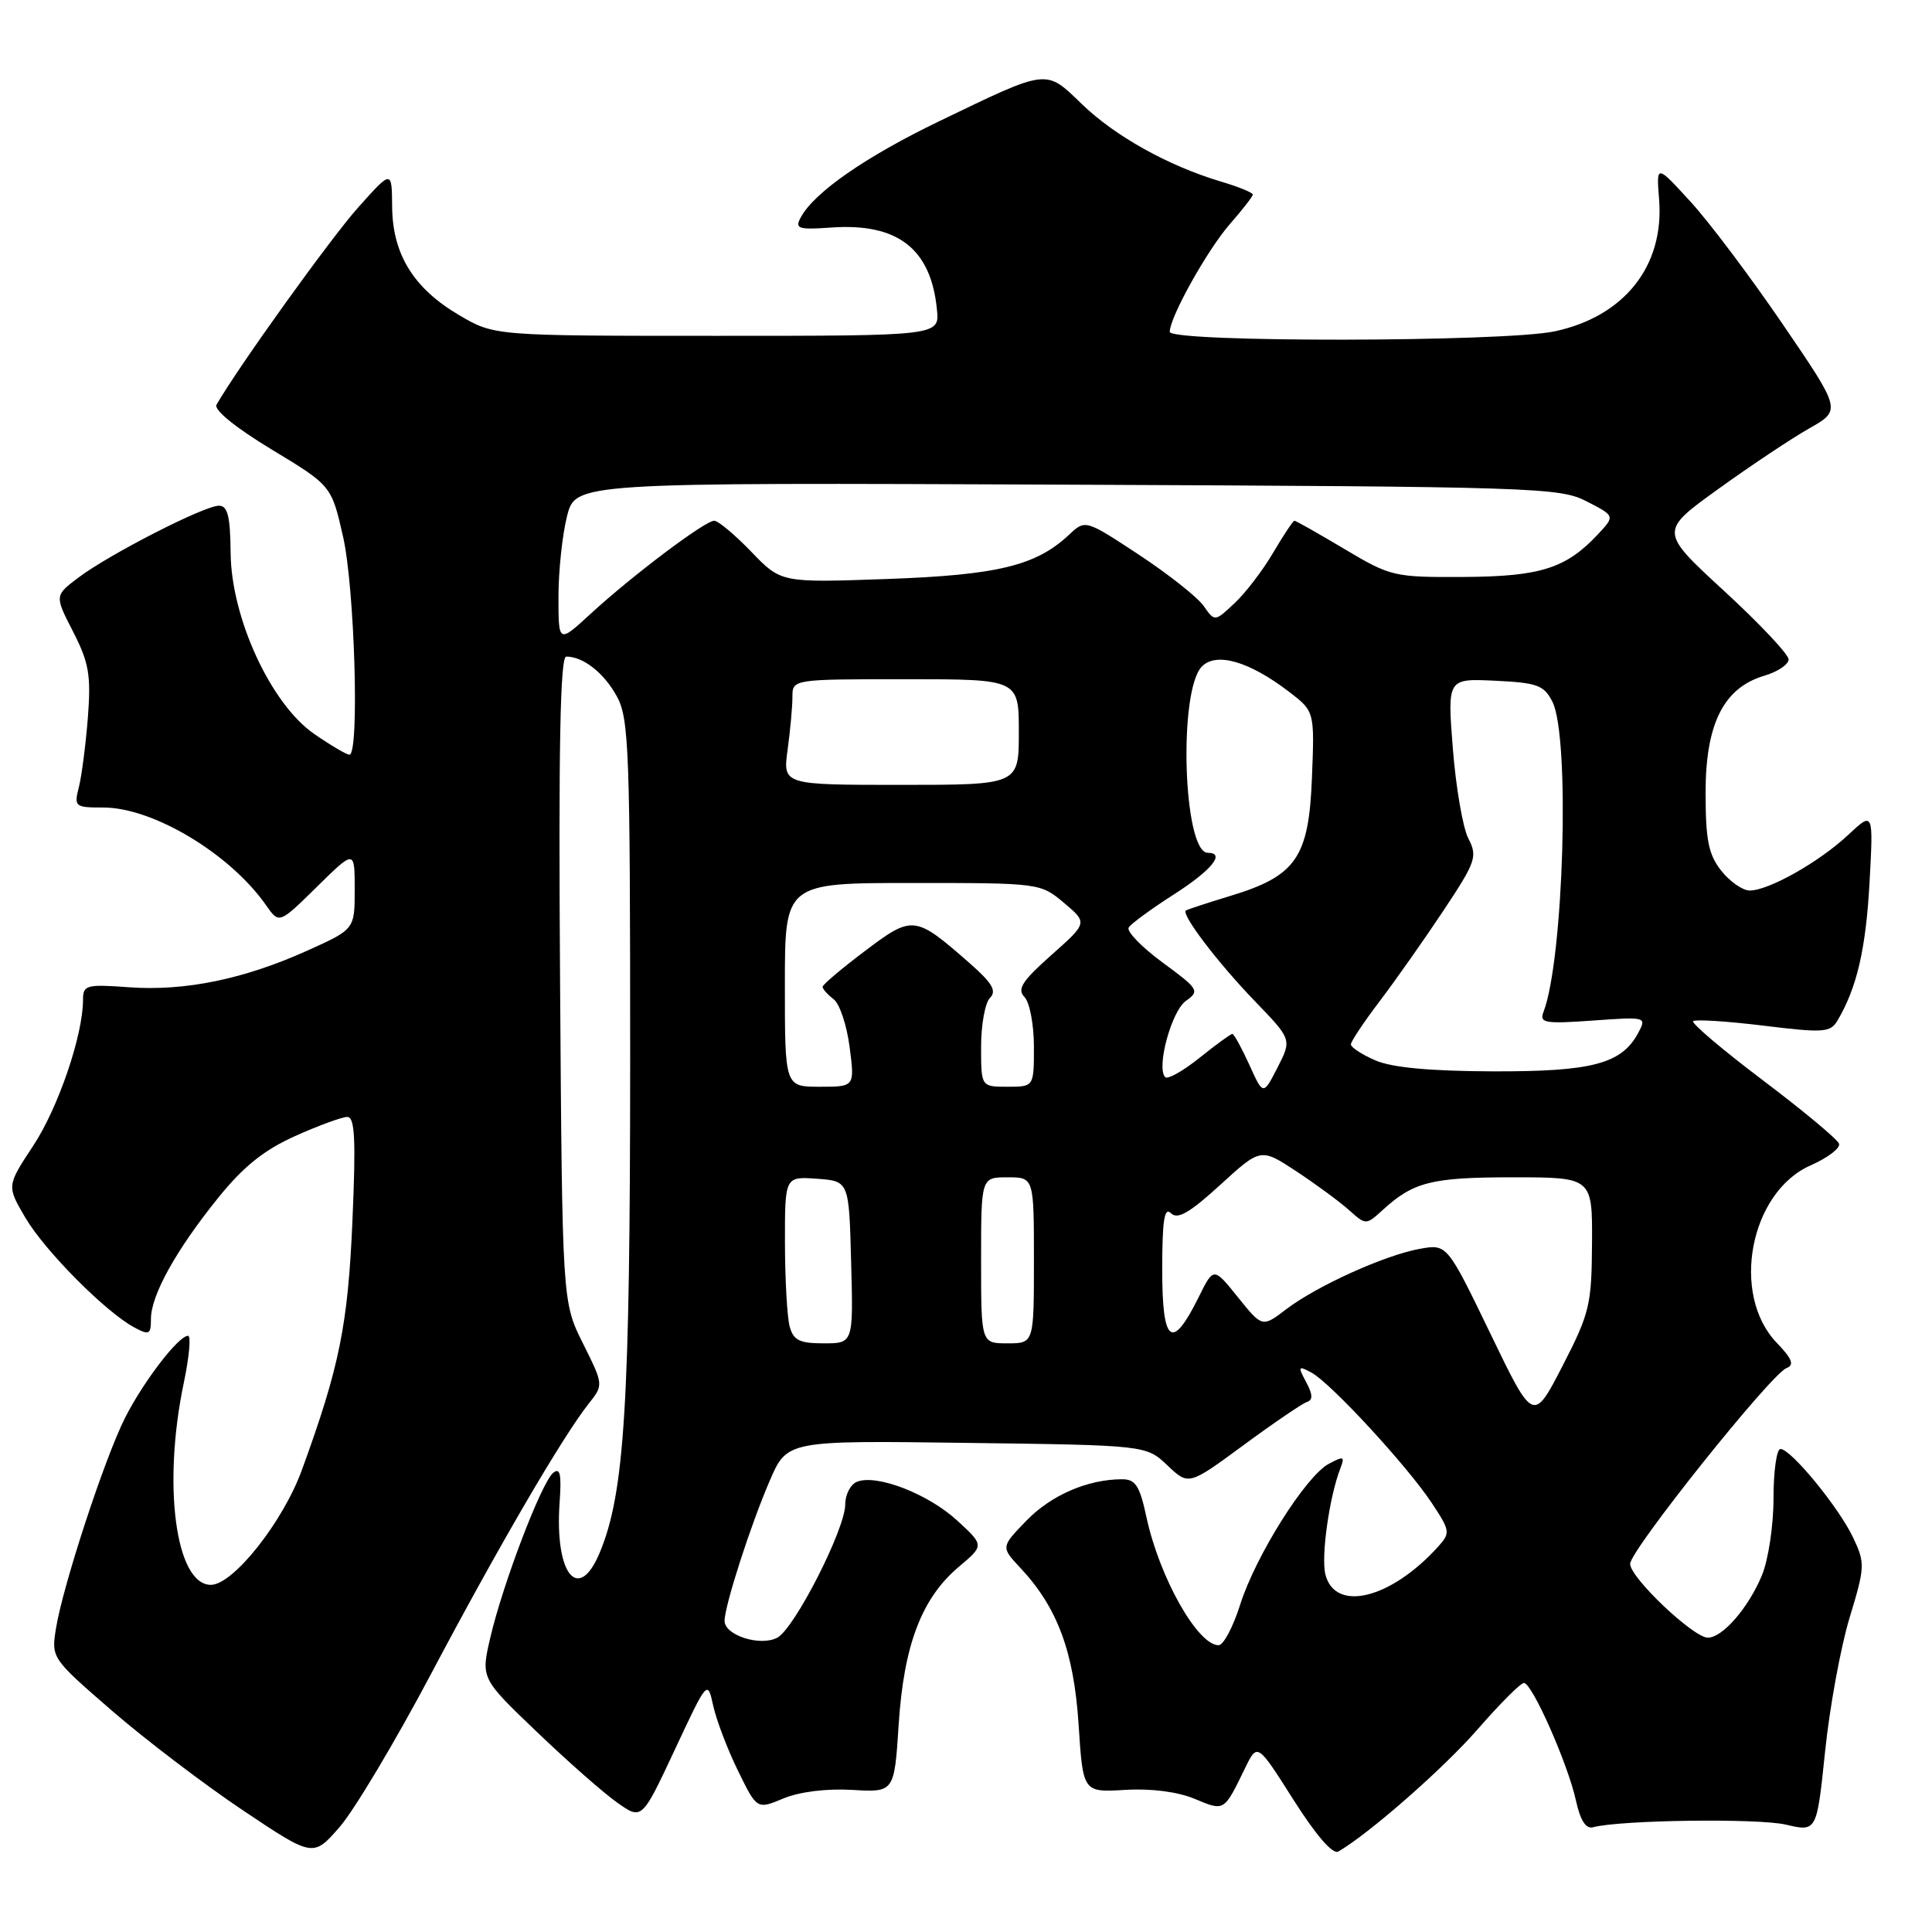 <?xml version="1.0" encoding="UTF-8" standalone="no"?>
<!DOCTYPE svg PUBLIC "-//W3C//DTD SVG 1.1//EN" "http://www.w3.org/Graphics/SVG/1.1/DTD/svg11.dtd" >
<svg xmlns="http://www.w3.org/2000/svg" xmlns:xlink="http://www.w3.org/1999/xlink" version="1.1" viewBox="0 0 256 256">
 <g >
 <path fill="currentColor"
d=" M 57.15 221.74 C 66.06 204.90 74.55 190.36 78.00 186.00 C 79.98 183.50 79.98 183.50 77.24 178.00 C 74.50 172.51 74.50 172.51 74.21 129.75 C 74.00 99.01 74.23 87.00 75.03 87.00 C 77.29 87.00 80.03 89.16 81.74 92.28 C 83.35 95.22 83.50 99.42 83.50 140.50 C 83.49 186.12 82.77 197.84 79.46 205.75 C 76.63 212.51 73.48 208.58 74.15 199.12 C 74.42 195.32 74.22 194.40 73.29 195.17 C 71.74 196.46 66.64 209.84 64.98 216.94 C 63.71 222.38 63.71 222.38 71.10 229.45 C 75.17 233.35 79.97 237.58 81.78 238.85 C 85.05 241.17 85.05 241.17 89.40 231.88 C 93.75 222.58 93.75 222.58 94.51 226.04 C 94.93 227.94 96.40 231.81 97.79 234.64 C 100.30 239.77 100.30 239.77 103.82 238.30 C 105.94 237.42 109.54 236.97 112.91 237.17 C 118.50 237.50 118.50 237.50 119.08 228.50 C 119.76 217.96 122.13 211.75 127.06 207.60 C 130.42 204.77 130.42 204.77 126.80 201.45 C 122.96 197.94 116.21 195.32 113.58 196.33 C 112.71 196.67 112.00 198.02 112.00 199.33 C 112.00 202.61 105.29 215.77 103.00 217.00 C 100.75 218.20 96.00 216.69 96.01 214.77 C 96.02 212.74 99.49 201.98 102.00 196.19 C 104.30 190.87 104.30 190.87 128.09 191.19 C 151.87 191.50 151.87 191.50 154.69 194.17 C 157.50 196.84 157.50 196.84 164.76 191.50 C 168.75 188.56 172.53 185.99 173.15 185.78 C 173.99 185.50 173.96 184.80 173.07 183.13 C 171.95 181.04 172.01 180.93 173.78 181.88 C 176.31 183.24 186.48 194.25 189.72 199.16 C 192.16 202.84 192.20 203.12 190.56 204.94 C 184.28 211.88 176.89 213.69 175.62 208.61 C 175.03 206.26 176.14 198.38 177.58 194.63 C 178.23 192.97 178.06 192.90 176.08 193.96 C 173.02 195.59 166.36 206.18 164.32 212.65 C 163.39 215.59 162.11 218.00 161.47 218.00 C 158.69 218.00 153.63 209.02 151.91 201.03 C 151.02 196.87 150.46 196.00 148.67 196.01 C 144.12 196.02 139.29 198.11 136.01 201.49 C 132.62 204.99 132.62 204.99 135.20 207.75 C 140.11 212.99 142.29 218.85 142.92 228.50 C 143.50 237.50 143.50 237.50 149.09 237.17 C 152.54 236.96 156.06 237.42 158.31 238.36 C 162.27 240.01 162.16 240.08 164.99 234.26 C 166.61 230.94 166.61 230.94 171.39 238.48 C 174.37 243.18 176.60 245.76 177.33 245.34 C 181.42 242.97 191.32 234.29 195.82 229.11 C 198.75 225.75 201.49 223.00 201.93 223.00 C 203.01 223.00 207.76 233.74 208.82 238.58 C 209.40 241.22 210.14 242.38 211.09 242.12 C 214.62 241.16 232.92 240.91 236.62 241.77 C 240.73 242.73 240.73 242.73 241.83 232.11 C 242.43 226.28 243.89 218.30 245.07 214.39 C 247.13 207.61 247.15 207.12 245.55 203.74 C 243.64 199.72 237.31 192.00 235.92 192.00 C 235.41 192.00 235.00 194.94 235.00 198.53 C 235.00 202.17 234.31 206.71 233.45 208.77 C 231.66 213.07 228.24 217.00 226.30 217.00 C 224.38 217.00 216.00 209.04 216.00 207.22 C 216.00 205.43 234.66 182.07 236.72 181.28 C 237.79 180.87 237.48 180.06 235.42 177.92 C 229.28 171.51 231.87 157.97 239.91 154.42 C 242.18 153.42 243.88 152.13 243.68 151.55 C 243.49 150.97 238.95 147.19 233.60 143.15 C 228.25 139.11 224.09 135.58 224.35 135.31 C 224.62 135.05 228.80 135.31 233.63 135.90 C 241.62 136.88 242.53 136.82 243.47 135.24 C 246.04 130.90 247.23 125.80 247.72 117.00 C 248.24 107.50 248.24 107.50 244.87 110.65 C 241.04 114.23 234.36 118.00 231.84 118.00 C 230.91 118.00 229.21 116.81 228.07 115.37 C 226.38 113.22 226.00 111.31 226.00 105.01 C 226.00 95.90 228.39 91.14 233.77 89.54 C 235.55 89.02 237.00 88.04 237.00 87.38 C 237.00 86.71 233.15 82.62 228.44 78.29 C 219.88 70.41 219.88 70.41 227.69 64.79 C 231.99 61.69 237.41 58.08 239.74 56.76 C 243.99 54.35 243.99 54.35 236.24 42.99 C 231.98 36.74 226.47 29.41 223.98 26.70 C 219.47 21.77 219.47 21.77 219.84 26.43 C 220.54 35.23 215.25 41.92 206.03 43.90 C 199.33 45.34 155.00 45.39 155.00 43.97 C 155.00 42.02 160.00 33.07 163.00 29.65 C 164.65 27.77 166.00 26.03 166.00 25.78 C 166.00 25.52 164.09 24.74 161.75 24.05 C 154.78 21.96 147.76 18.05 143.36 13.80 C 138.50 9.11 139.00 9.05 124.50 16.04 C 114.70 20.76 107.87 25.50 106.09 28.83 C 105.30 30.30 105.77 30.46 110.15 30.15 C 118.95 29.53 123.36 32.95 124.15 41.02 C 124.50 44.50 124.50 44.50 95.00 44.50 C 65.50 44.50 65.50 44.50 60.84 41.76 C 54.80 38.21 52.01 33.69 51.96 27.38 C 51.92 22.50 51.92 22.50 47.45 27.50 C 43.85 31.52 31.61 48.56 28.69 53.62 C 28.30 54.30 31.20 56.66 35.98 59.55 C 43.92 64.35 43.92 64.35 45.46 71.12 C 47.00 77.91 47.65 100.00 46.30 100.00 C 45.92 100.00 43.82 98.76 41.63 97.25 C 35.90 93.29 30.63 81.88 30.56 73.25 C 30.51 68.39 30.17 67.00 29.00 67.01 C 27.05 67.01 14.40 73.49 10.37 76.55 C 7.23 78.92 7.23 78.92 9.69 83.71 C 11.78 87.79 12.07 89.46 11.65 95.00 C 11.37 98.58 10.84 102.74 10.46 104.25 C 9.79 106.90 9.91 107.00 13.69 107.00 C 20.29 107.00 30.51 113.14 35.27 119.97 C 36.99 122.43 36.99 122.43 42.00 117.50 C 47.00 112.58 47.00 112.58 47.00 117.85 C 47.00 123.13 47.00 123.13 40.75 125.95 C 32.35 129.74 24.53 131.35 17.13 130.82 C 11.43 130.40 11.00 130.52 11.00 132.48 C 11.00 137.17 7.71 146.81 4.40 151.82 C 0.89 157.14 0.89 157.14 3.36 161.35 C 5.93 165.73 14.00 173.86 17.81 175.90 C 19.77 176.95 20.00 176.83 20.00 174.77 C 20.00 171.64 23.32 165.65 28.86 158.78 C 32.24 154.58 34.97 152.39 39.11 150.53 C 42.21 149.14 45.32 148.00 46.02 148.00 C 47.02 148.00 47.17 150.97 46.70 161.75 C 46.10 175.60 44.99 181.10 39.99 194.81 C 37.48 201.69 30.89 210.00 27.94 210.00 C 23.28 210.00 21.51 196.80 24.35 183.25 C 25.07 179.81 25.33 177.00 24.92 177.00 C 23.65 177.00 19.00 183.06 16.56 187.89 C 13.85 193.26 8.32 210.14 7.41 215.81 C 6.79 219.69 6.85 219.76 14.86 226.70 C 19.30 230.54 27.11 236.48 32.22 239.90 C 41.50 246.11 41.50 246.11 45.01 242.08 C 46.94 239.86 52.40 230.71 57.15 221.74 Z  M 197.46 176.66 C 191.74 164.83 191.74 164.83 188.12 165.48 C 183.48 166.32 174.49 170.39 170.42 173.49 C 167.26 175.90 167.26 175.90 164.03 171.89 C 160.81 167.88 160.81 167.88 158.84 171.86 C 155.29 179.03 154.00 178.08 154.00 168.27 C 154.00 161.71 154.28 159.88 155.16 160.76 C 156.03 161.63 157.62 160.72 161.68 157.01 C 167.05 152.10 167.05 152.10 171.78 155.21 C 174.37 156.92 177.51 159.23 178.75 160.34 C 181.00 162.35 181.00 162.35 183.25 160.30 C 187.31 156.60 189.72 156.00 200.43 156.00 C 211.00 156.00 211.00 156.00 210.95 164.75 C 210.90 172.90 210.64 174.01 207.04 181.00 C 203.17 188.50 203.17 188.50 197.46 176.66 Z  M 104.63 175.75 C 104.30 174.51 104.02 169.54 104.01 164.69 C 104.00 155.89 104.00 155.89 108.25 156.19 C 112.50 156.50 112.50 156.50 112.78 167.25 C 113.07 178.00 113.07 178.00 109.15 178.00 C 105.93 178.00 105.13 177.60 104.63 175.75 Z  M 130.00 167.00 C 130.00 156.00 130.00 156.00 133.50 156.00 C 137.00 156.00 137.00 156.00 137.00 167.00 C 137.00 178.00 137.00 178.00 133.50 178.00 C 130.00 178.00 130.00 178.00 130.00 167.00 Z  M 165.54 141.08 C 164.52 138.84 163.51 137.00 163.29 137.00 C 163.07 137.00 161.11 138.43 158.94 140.17 C 156.77 141.91 154.73 143.06 154.40 142.73 C 153.18 141.51 155.23 133.96 157.14 132.62 C 159.00 131.31 158.84 131.06 154.04 127.53 C 151.27 125.49 149.25 123.41 149.56 122.90 C 149.88 122.39 152.58 120.41 155.57 118.50 C 160.55 115.31 162.43 113.00 160.04 113.00 C 156.78 113.00 156.10 91.47 159.27 88.30 C 161.19 86.38 165.52 87.63 170.76 91.63 C 174.19 94.25 174.19 94.25 173.84 103.04 C 173.43 113.63 171.75 116.06 163.07 118.70 C 160.01 119.63 157.34 120.51 157.14 120.64 C 156.46 121.11 161.33 127.53 166.24 132.62 C 171.18 137.74 171.18 137.74 169.28 141.45 C 167.38 145.16 167.38 145.16 165.54 141.08 Z  M 104.00 130.50 C 104.00 117.00 104.00 117.00 120.92 117.00 C 137.76 117.00 137.86 117.01 140.99 119.64 C 144.12 122.28 144.12 122.28 139.31 126.55 C 135.43 130.00 134.74 131.07 135.75 132.11 C 136.44 132.82 137.00 135.78 137.00 138.70 C 137.00 144.00 137.00 144.00 133.50 144.00 C 130.00 144.00 130.00 144.00 130.00 138.70 C 130.00 135.78 130.53 132.87 131.18 132.22 C 132.10 131.30 131.47 130.24 128.43 127.58 C 121.23 121.27 120.93 121.24 114.61 126.01 C 111.52 128.34 109.00 130.47 109.00 130.76 C 109.00 131.05 109.65 131.78 110.45 132.39 C 111.26 133.00 112.21 135.86 112.58 138.75 C 113.26 144.00 113.26 144.00 108.63 144.00 C 104.00 144.00 104.00 144.00 104.00 130.50 Z  M 182.25 140.51 C 180.46 139.73 179.00 138.78 179.00 138.39 C 179.00 138.00 180.74 135.39 182.87 132.59 C 184.99 129.79 188.79 124.39 191.31 120.59 C 195.57 114.17 195.80 113.50 194.56 111.09 C 193.83 109.67 192.91 104.31 192.51 99.20 C 191.78 89.90 191.78 89.90 198.11 90.20 C 203.72 90.47 204.59 90.79 205.71 93.00 C 208.06 97.66 207.20 127.17 204.51 134.12 C 203.96 135.55 204.73 135.68 211.05 135.23 C 218.13 134.72 218.21 134.74 217.08 136.85 C 214.88 140.97 210.98 142.00 197.80 141.96 C 189.48 141.93 184.45 141.46 182.25 140.51 Z  M 104.36 99.36 C 104.71 96.81 105.00 93.66 105.00 92.36 C 105.00 90.00 105.00 90.00 120.00 90.00 C 135.00 90.00 135.00 90.00 135.00 97.00 C 135.00 104.00 135.00 104.00 119.36 104.00 C 103.73 104.00 103.73 104.00 104.36 99.36 Z  M 74.00 79.07 C 74.00 75.67 74.51 70.87 75.13 68.42 C 76.25 63.94 76.25 63.94 141.38 64.22 C 203.52 64.49 206.67 64.59 210.25 66.44 C 214.00 68.37 214.00 68.37 211.75 70.78 C 207.52 75.31 204.14 76.39 193.97 76.45 C 184.71 76.50 184.28 76.40 178.15 72.75 C 174.69 70.69 171.71 69.00 171.52 69.00 C 171.34 69.00 170.07 70.91 168.69 73.25 C 167.32 75.59 165.01 78.60 163.57 79.94 C 160.96 82.39 160.96 82.39 159.49 80.29 C 158.68 79.14 154.83 76.09 150.92 73.51 C 143.81 68.83 143.81 68.83 141.64 70.87 C 137.28 74.96 132.17 76.20 117.51 76.72 C 103.50 77.22 103.50 77.22 99.55 73.11 C 97.37 70.85 95.16 69.00 94.64 69.00 C 93.41 69.00 83.77 76.27 78.25 81.34 C 74.00 85.25 74.00 85.25 74.00 79.07 Z "/>
</g>
</svg>